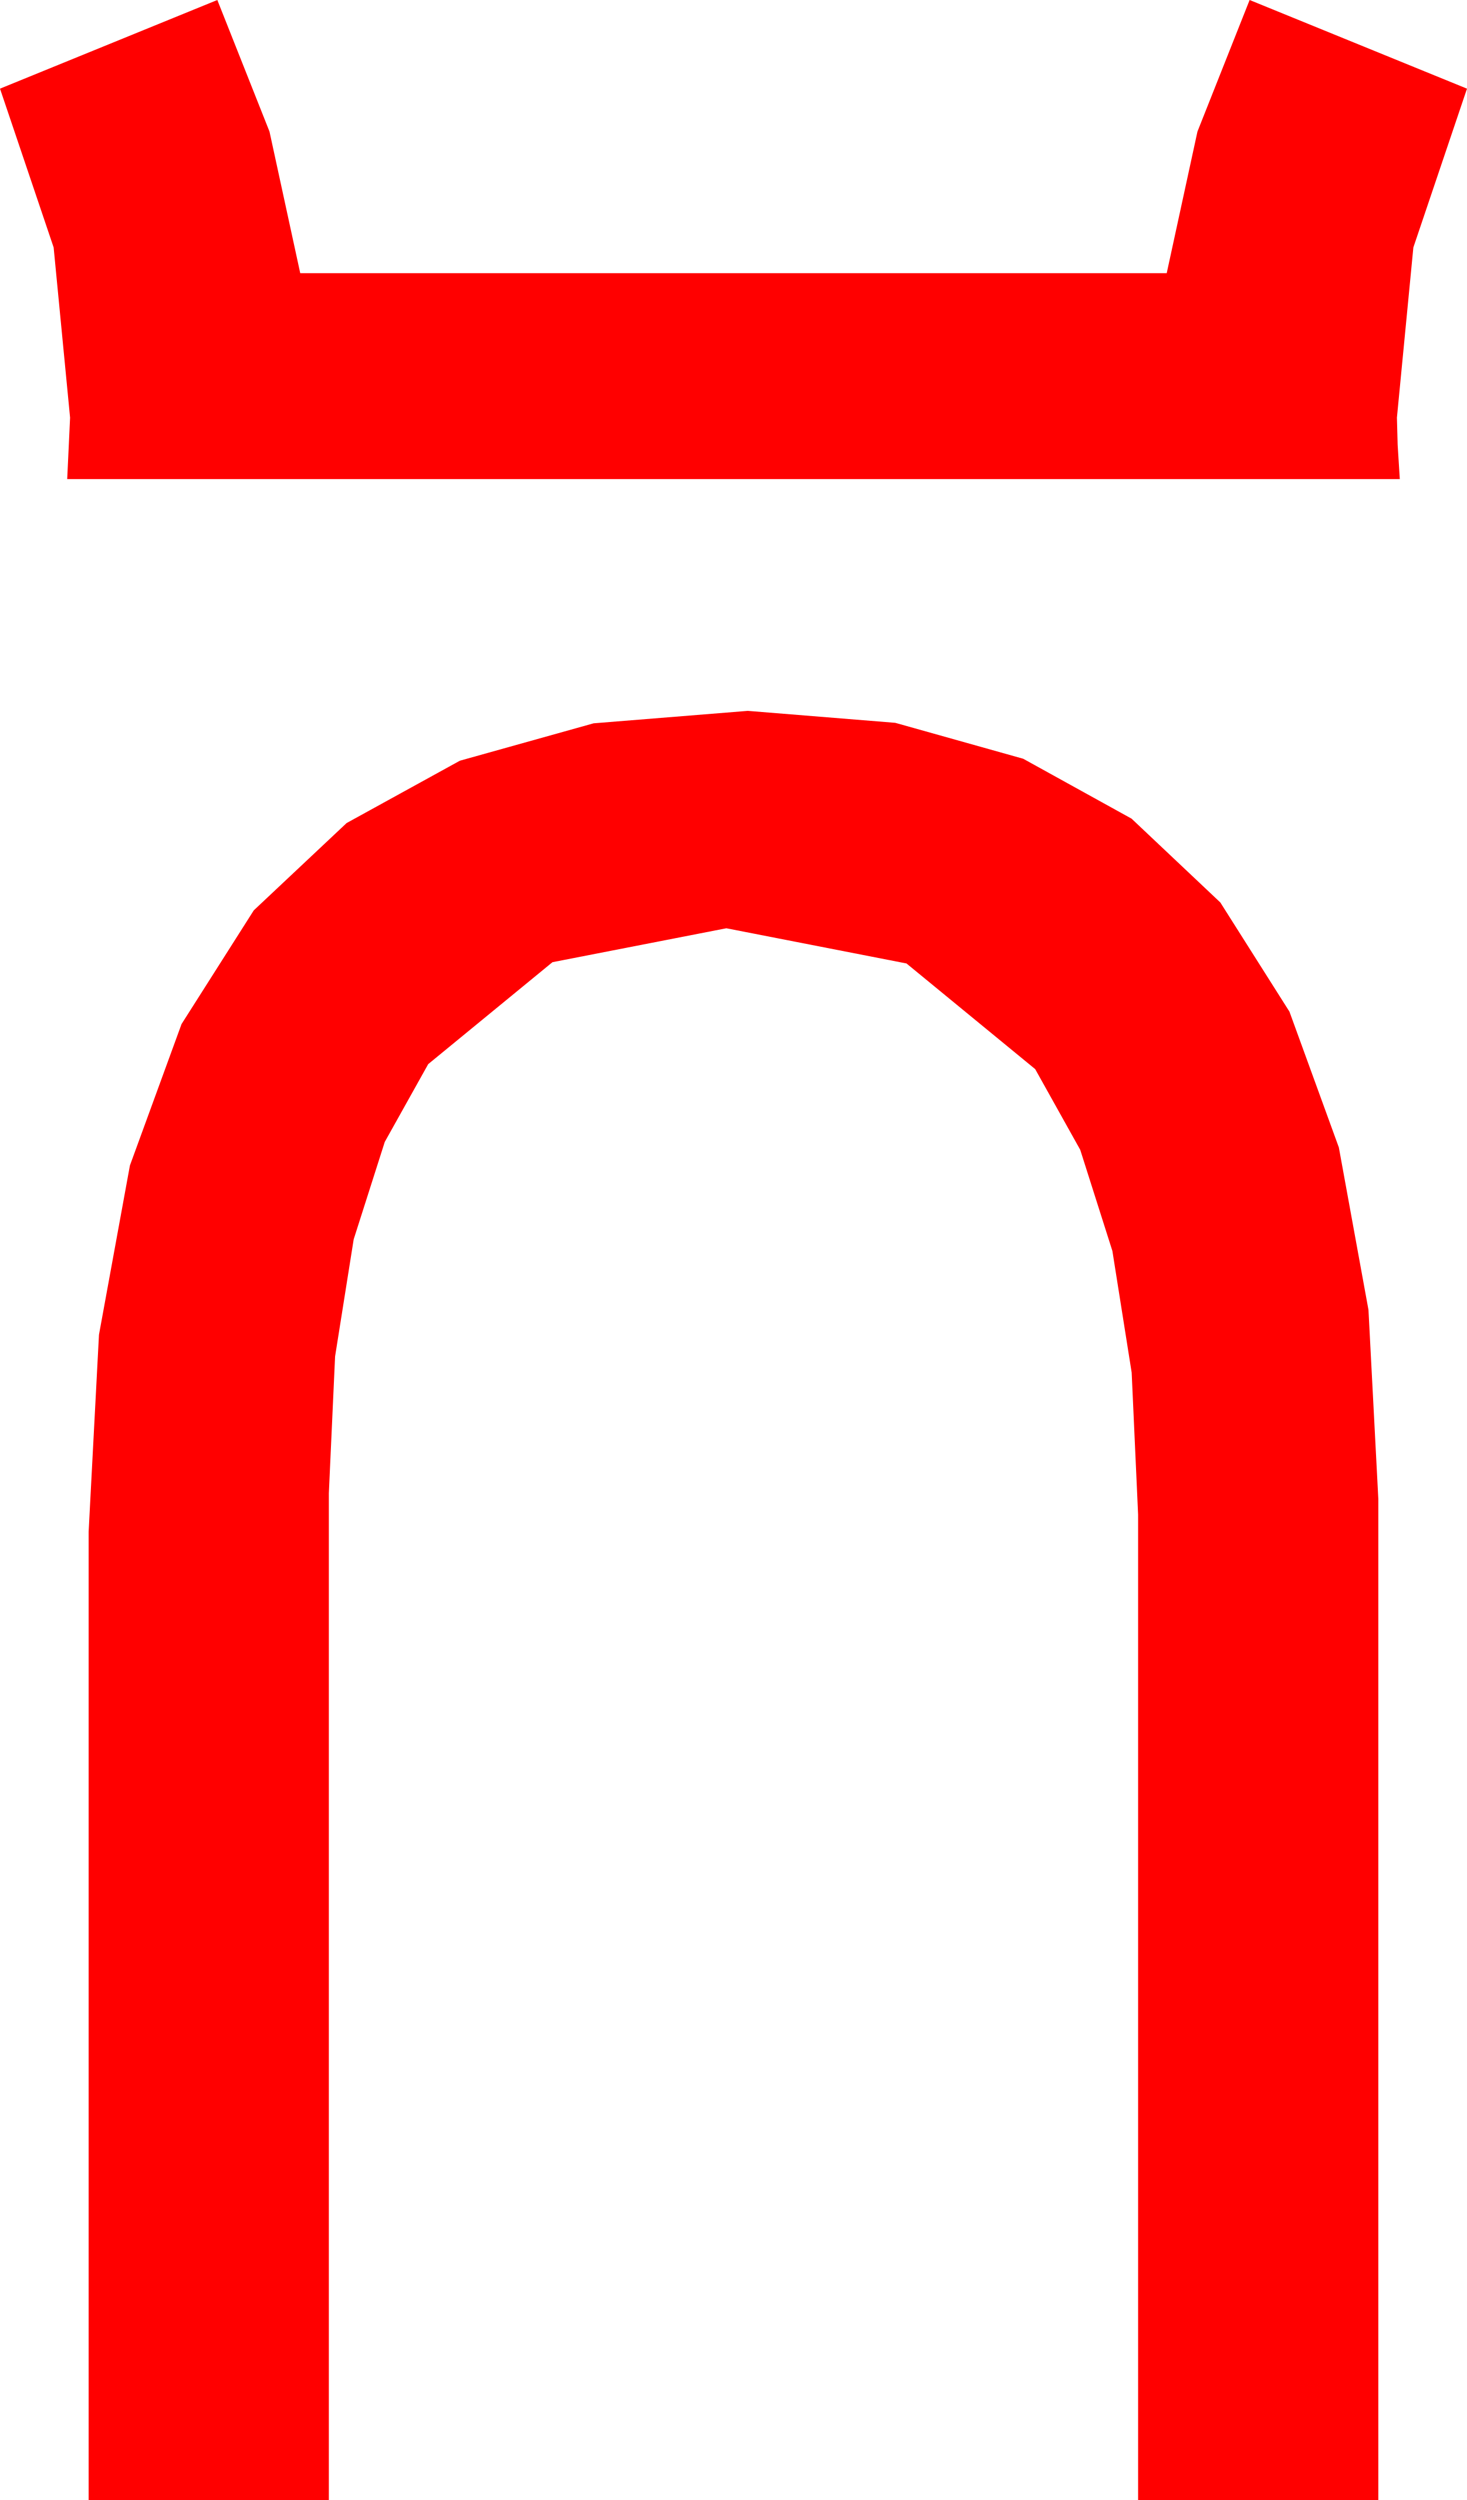 <?xml version="1.0" encoding="utf-8"?>
<!DOCTYPE svg PUBLIC "-//W3C//DTD SVG 1.1//EN" "http://www.w3.org/Graphics/SVG/1.1/DTD/svg11.dtd">
<svg width="30.059" height="51.211" xmlns="http://www.w3.org/2000/svg" xmlns:xlink="http://www.w3.org/1999/xlink" xmlns:xml="http://www.w3.org/XML/1998/namespace" version="1.1">
  <g>
    <g>
      <path style="fill:#FF0000;fill-opacity:1" d="M15.322,14.561L18.344,14.806 20.966,15.542 23.186,16.769 25.005,18.486 26.421,20.722 27.433,23.503 28.04,26.83 28.242,30.703 28.242,51.211 23.32,51.211 23.32,31.025 23.188,28.115 22.793,25.624 22.134,23.552 21.211,21.899 18.574,19.735 14.883,19.014 11.32,19.709 8.774,21.797 7.884,23.39 7.247,25.386 6.866,27.784 6.738,30.586 6.738,51.211 1.816,51.211 1.816,31.377 2.028,27.34 2.662,23.873 3.72,20.976 5.2,18.647 7.102,16.859 9.423,15.582 12.163,14.816 15.322,14.561z M4.453,0L5.522,2.695 6.152,5.596 23.906,5.596 24.536,2.695 25.605,0 30.059,1.816 28.96,5.068 28.623,8.555 28.638,9.111 28.682,9.814 1.377,9.814 1.436,8.555 1.099,5.068 0,1.816 4.453,0z" />
    </g>
  </g>
</svg>
